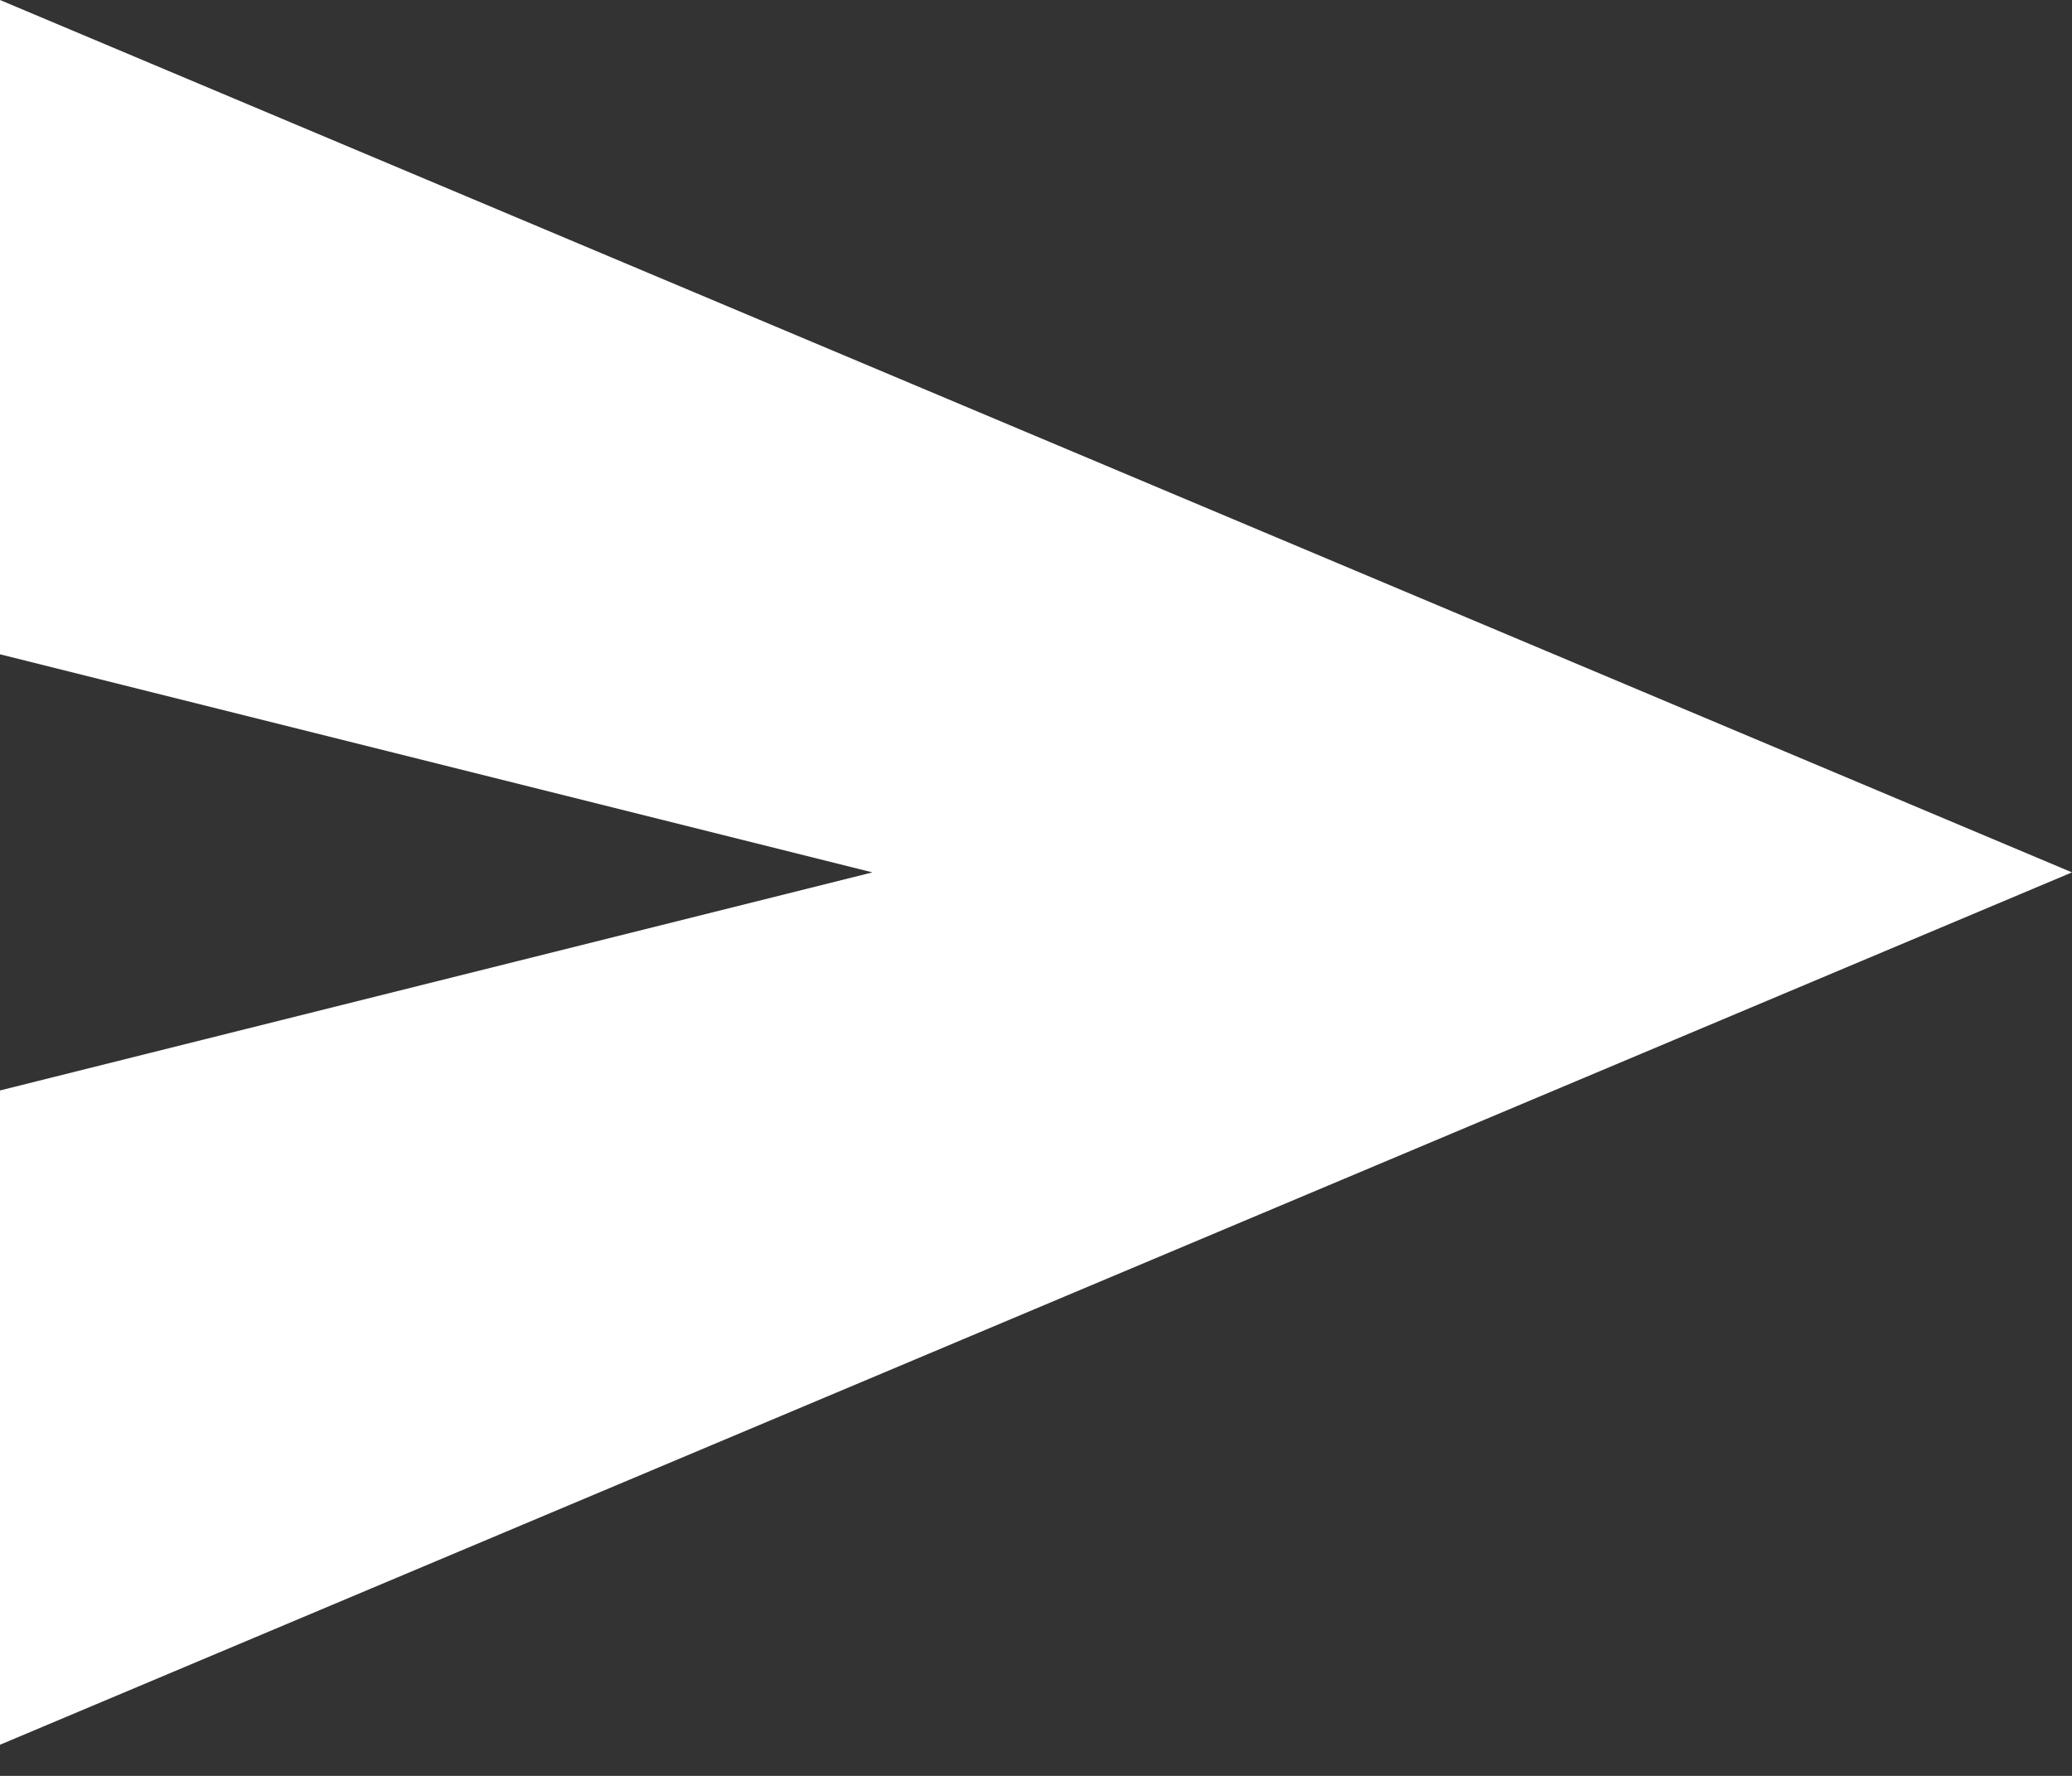 <svg width="35" height="30" viewBox="0 0 35 30" fill="none" xmlns="http://www.w3.org/2000/svg">
<rect x="0" y="0" width="35" height="30" fill="#333333" stroke="none"/>
<path d="M0 29.474V18.421L14.737 14.737L0 11.053V0L35 14.737L0 29.474Z" fill="white"/>
</svg>
